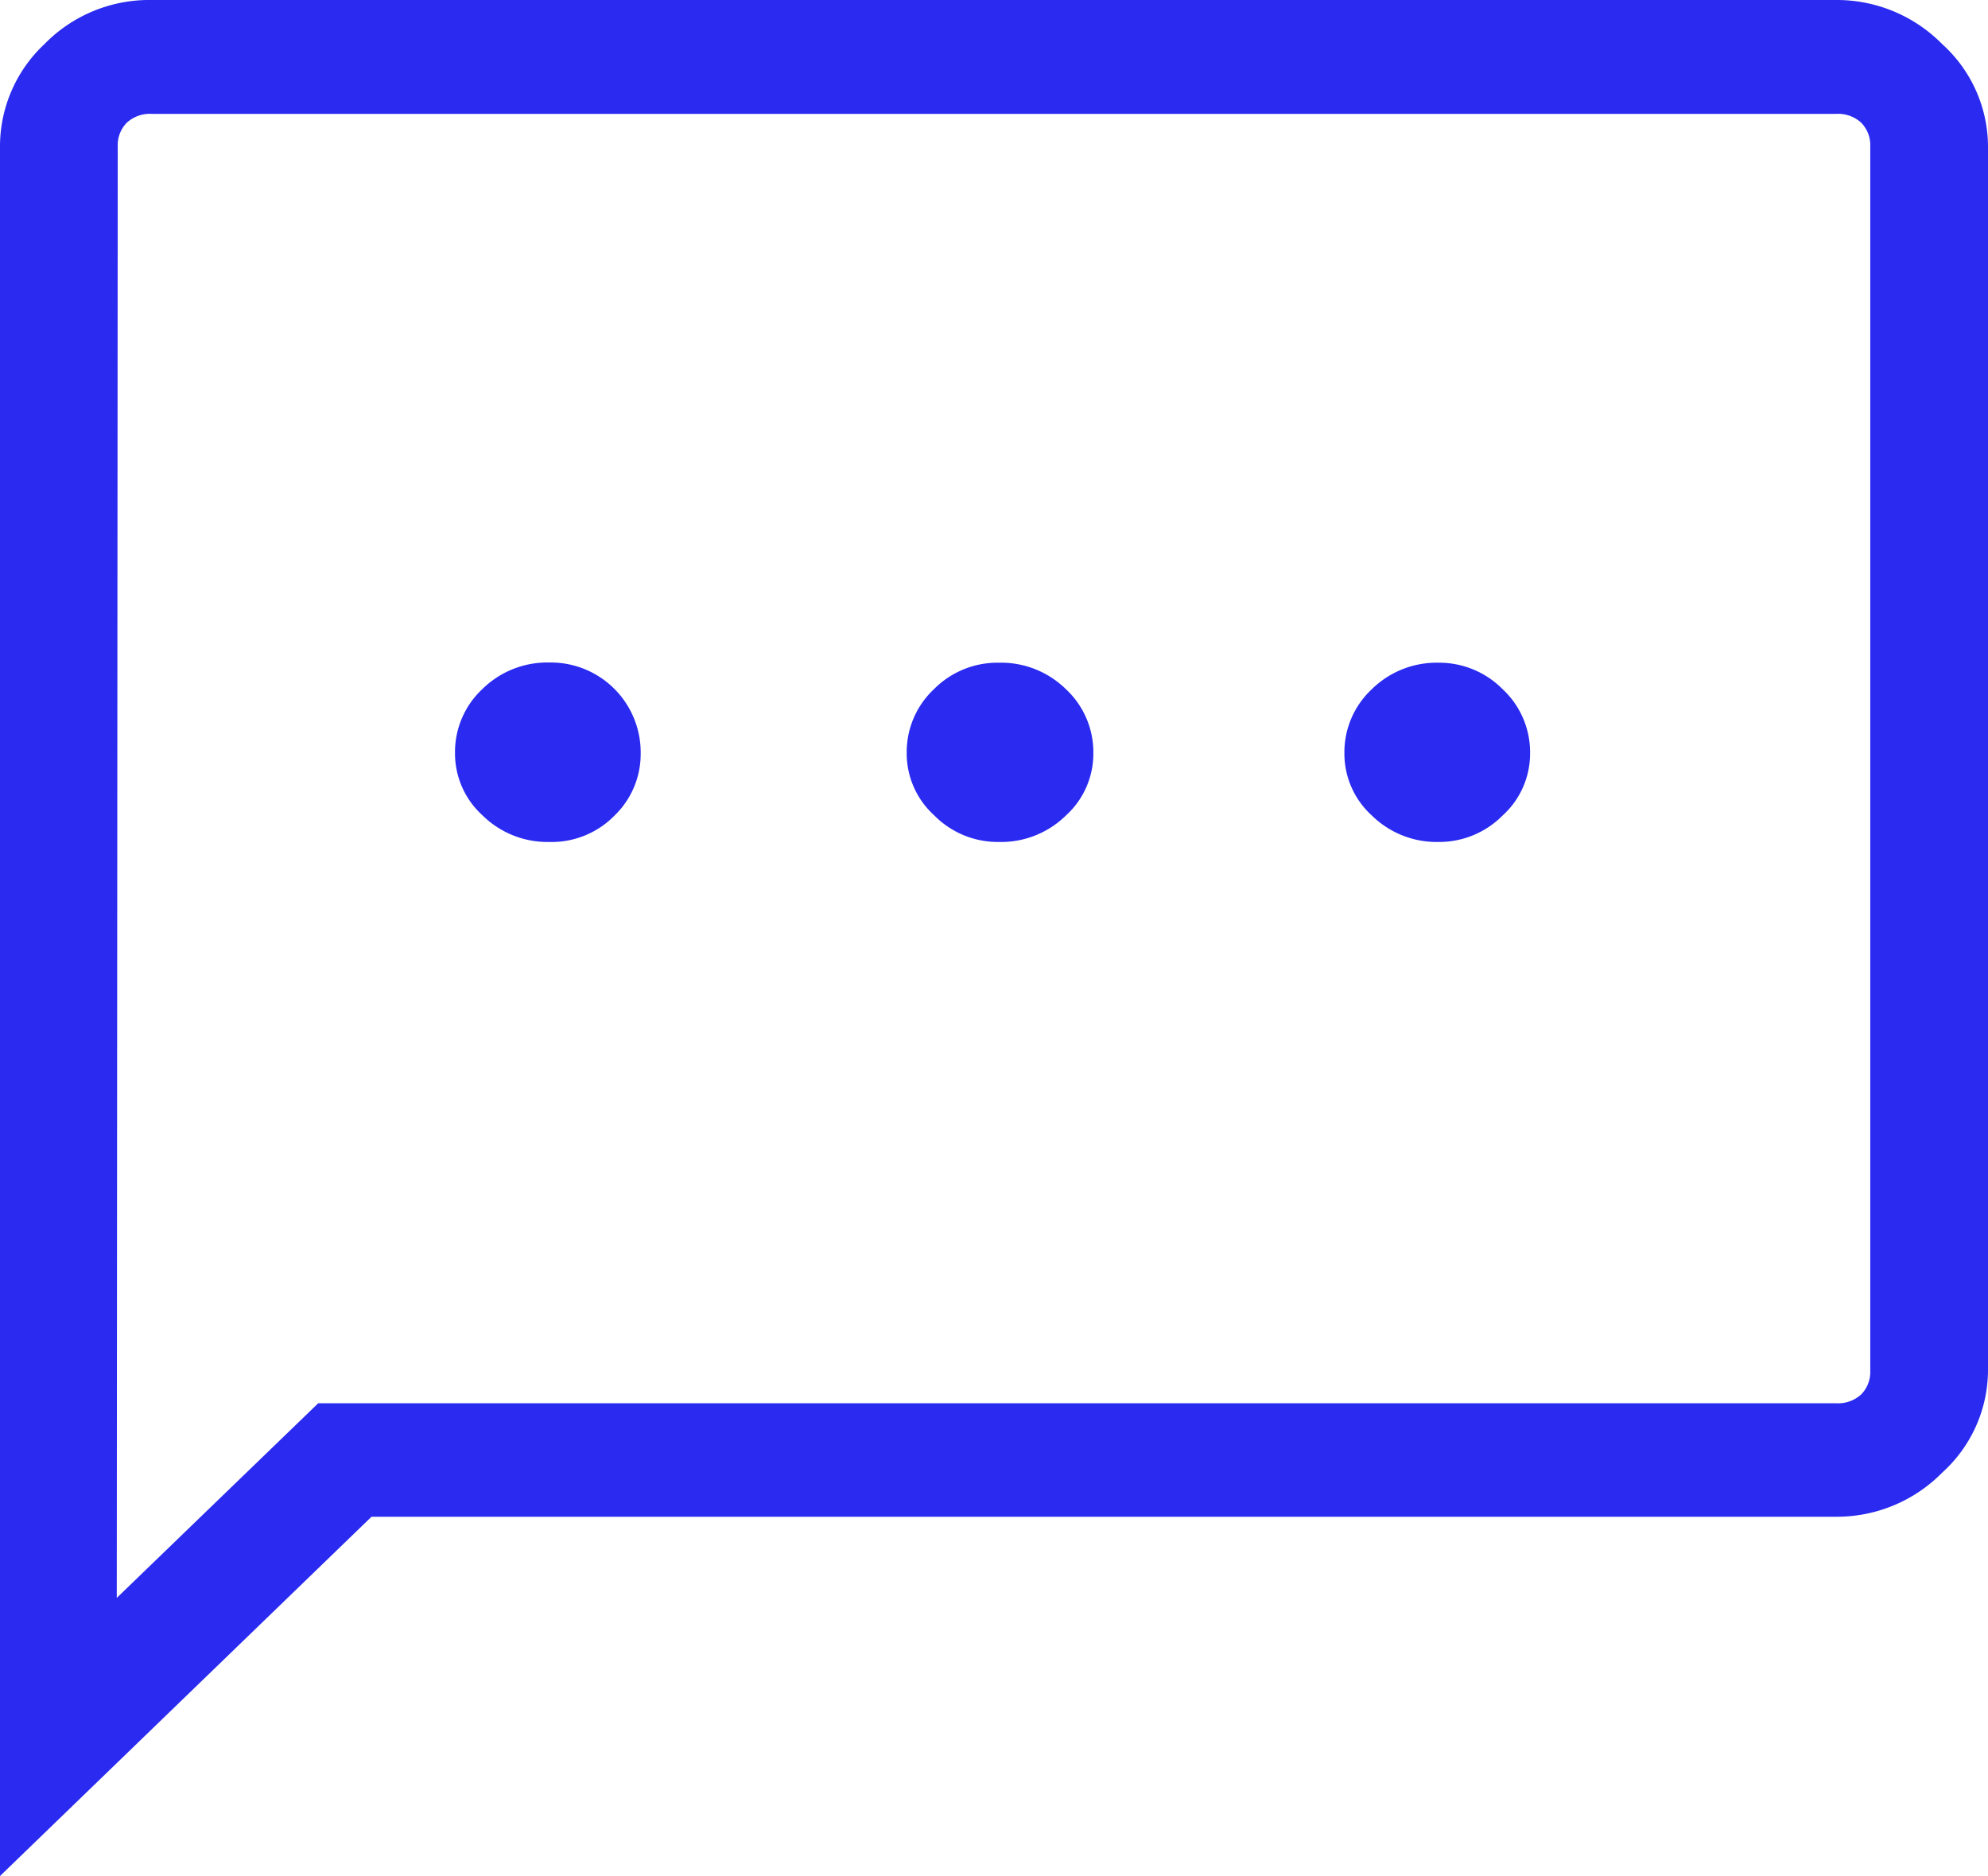 <svg xmlns="http://www.w3.org/2000/svg" width="10.215" height="9.639" viewBox="0 0 10.215 9.639">
    <path data-name="sms_FILL0_wght300_GRAD0_opsz48" d="M7.822 9.326a.452.452 0 0 0 .336-.136.439.439 0 0 0 .134-.318.462.462 0 0 0-.47-.468.475.475 0 0 0-.343.136.443.443 0 0 0-.141.331.429.429 0 0 0 .141.318.475.475 0 0 0 .343.137zm2.312 0a.475.475 0 0 0 .343-.136.429.429 0 0 0 .141-.318.443.443 0 0 0-.141-.331.475.475 0 0 0-.343-.136.459.459 0 0 0-.334.135.443.443 0 0 0-.141.331.429.429 0 0 0 .141.318.459.459 0 0 0 .334.137zm2.258 0a.459.459 0 0 0 .329-.136.429.429 0 0 0 .141-.318.443.443 0 0 0-.141-.331.459.459 0 0 0-.329-.136.475.475 0 0 0-.343.136.443.443 0 0 0-.141.331.429.429 0 0 0 .141.318.475.475 0 0 0 .343.136zM5 14.639V5.753a.72.72 0 0 1 .228-.526A.753.753 0 0 1 5.78 5h8.656a.76.76 0 0 1 .544.227.711.711 0 0 1 .235.526v6.287a.711.711 0 0 1-.235.526.76.76 0 0 1-.544.227H6.909zm.6-1.429 1.035-1h7.8a.176.176 0 0 0 .128-.045.164.164 0 0 0 .047-.123V5.753a.164.164 0 0 0-.047-.123.176.176 0 0 0-.128-.045H5.78a.176.176 0 0 0-.128.045.164.164 0 0 0-.047.123zm0-7.456z" transform="translate(-5 -5)" style="fill:#2a2af0"/>
</svg>
